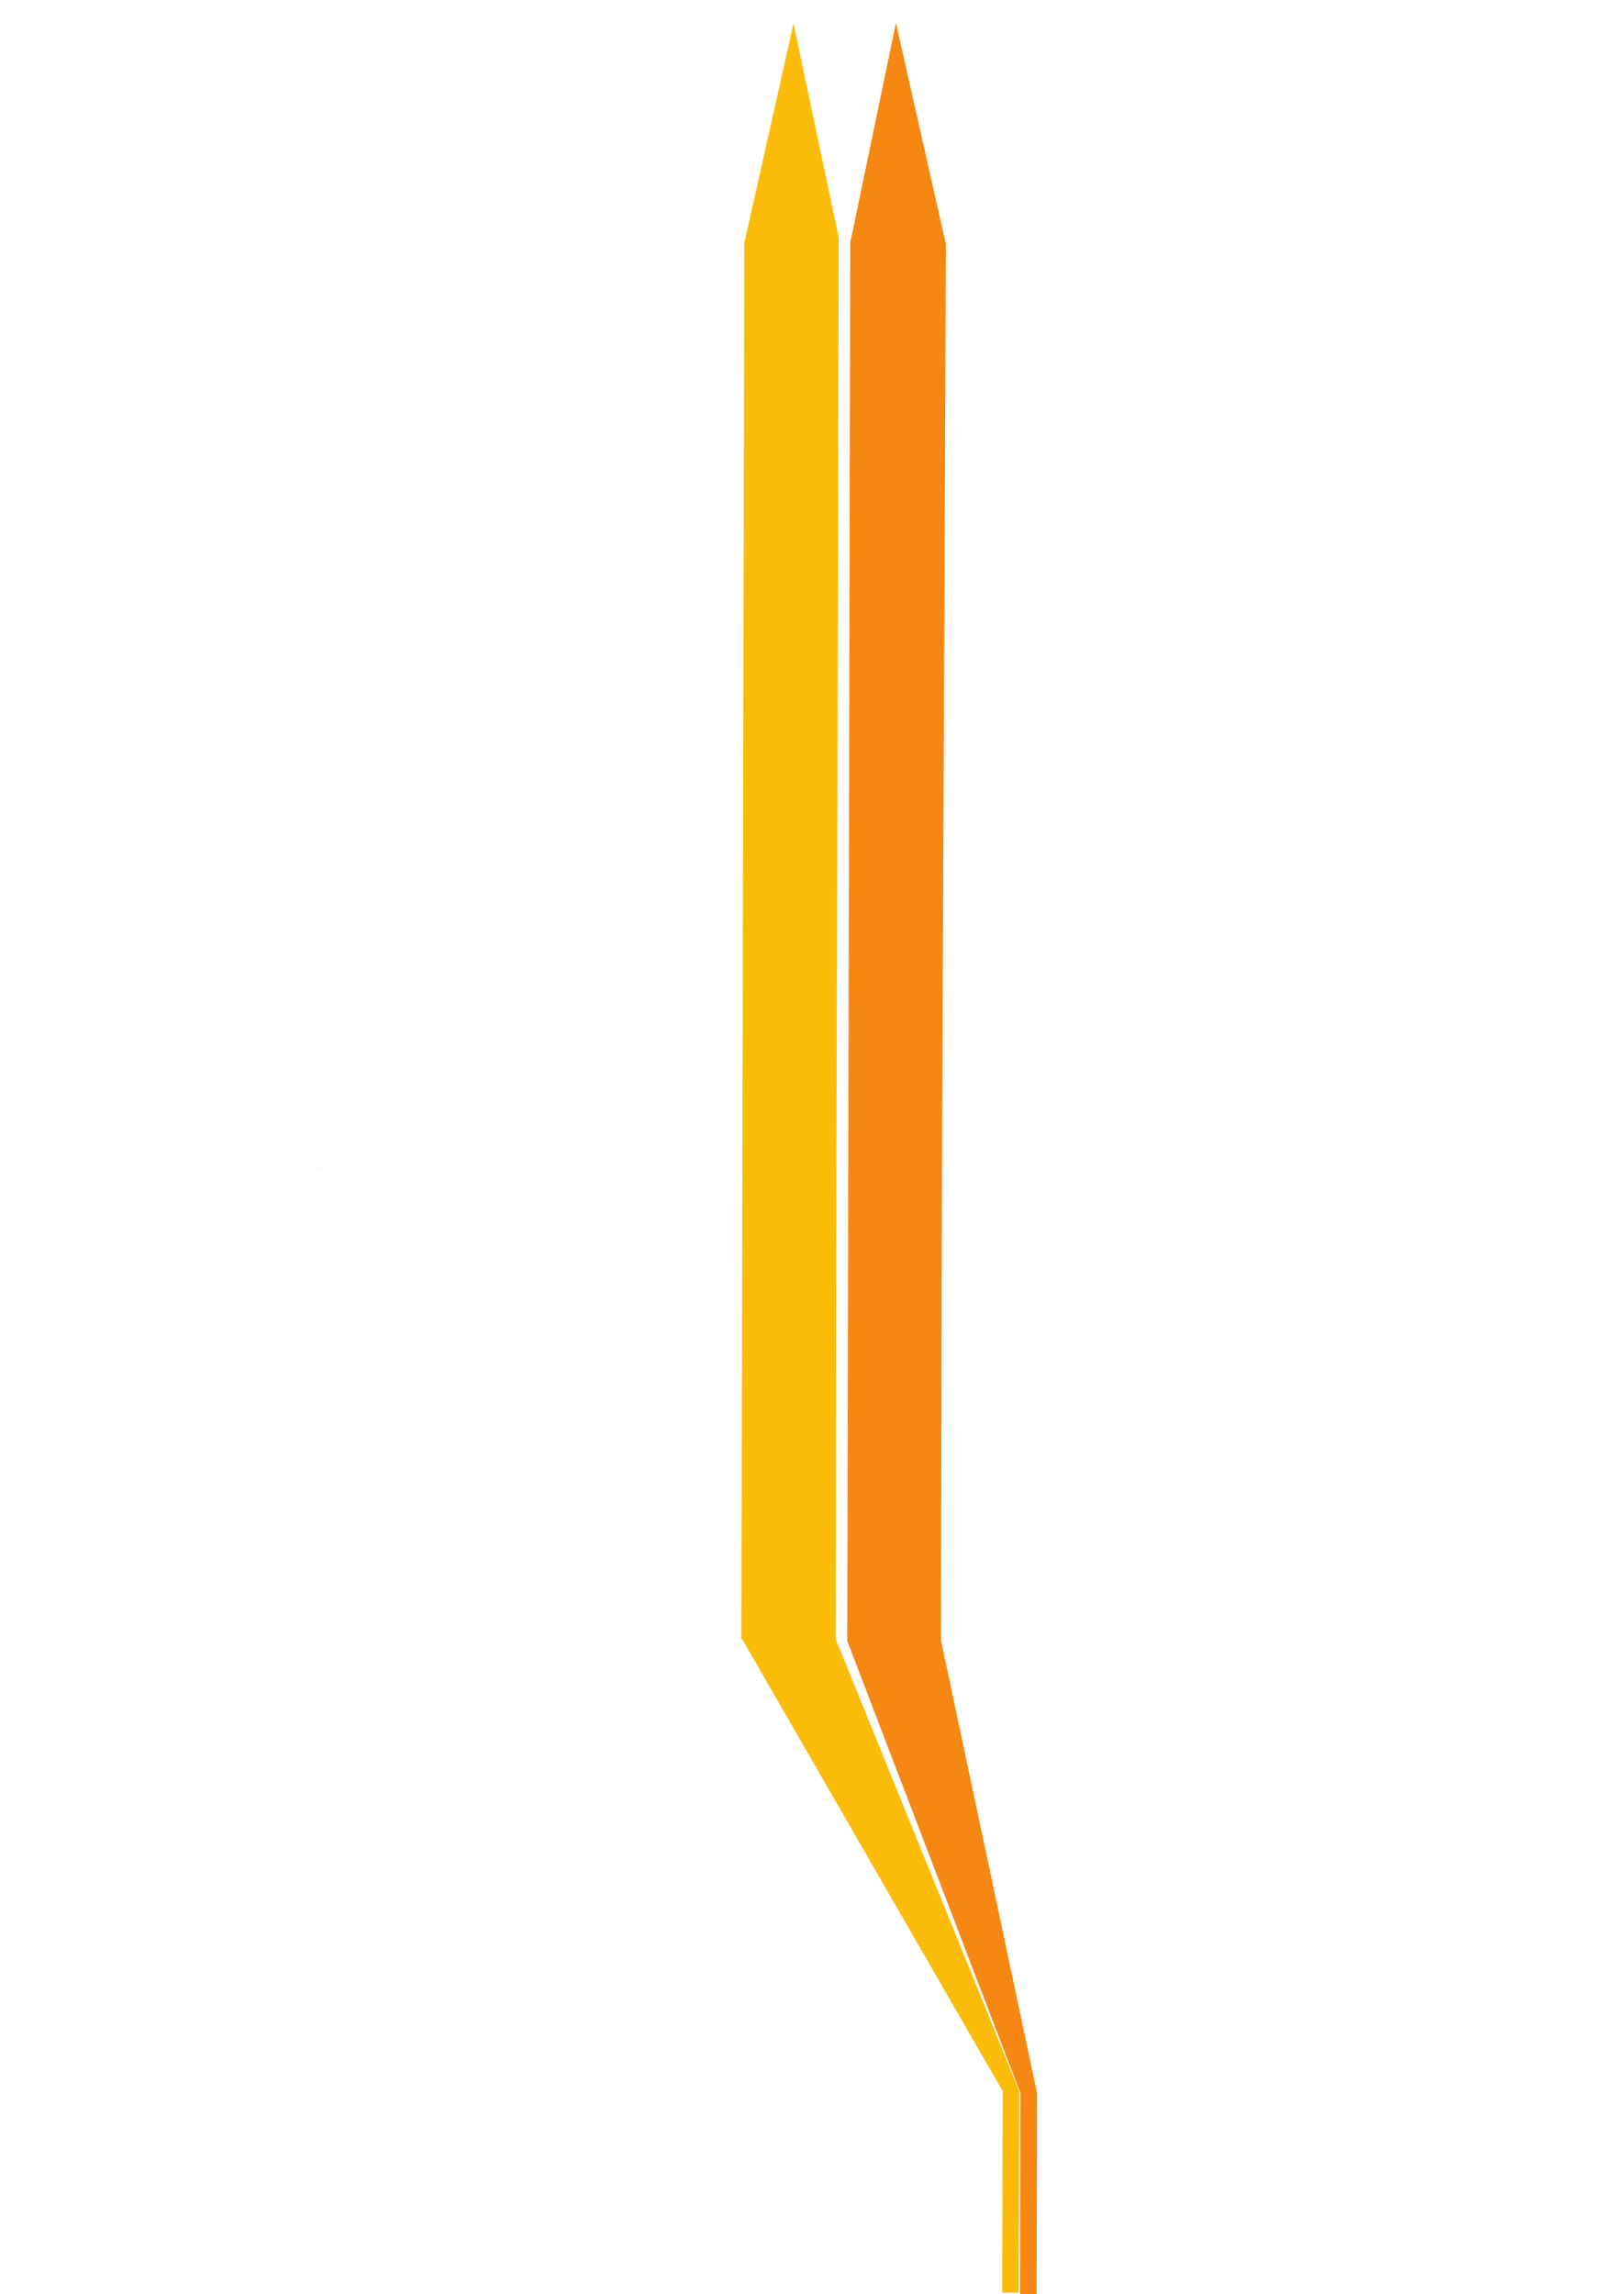 <svg width="991.2" height="1400" xmlns="http://www.w3.org/2000/svg">
 <defs>
  <clipPath id="clipPath34" clipPathUnits="userSpaceOnUse">
   <path id="path36" d="m5.242,6178.24l7924.35,0l0,289.992l-7924.35,0l0,-289.992z"/>
  </clipPath>
 </defs>
 <g>
  <title>Layer 1</title>
  <path id="path20" fill-rule="nonzero" fill="#fff200" transform="rotate(-179.82 511.087,387.941) "/>
  <rect fill="#f68712" stroke-linejoin="null" stroke-linecap="null" x="194" y="712.925" width="0.4" height="0.4" id="svg_30"/>
  <rect fill="#fbbc09" stroke-linejoin="null" stroke-linecap="null" x="654.8" y="749.725" width="0.4" height="0" id="svg_33"/>
  <g id="svg_37">
   <path id="path18" d="m621.783,1399.181c0.148,-72.237 0.253,-123.109 0.253,-123.109c-2.117,-5.218 -4.642,-11.429 -7.701,-18.967c-3.803,-9.361 -8.635,-21.259 -14.98,-36.887c-3.983,-9.809 -8.705,-21.437 -14.393,-35.445c-6.986,-17.203 -15.771,-38.841 -27.153,-66.869c-7.057,-17.367 -15.333,-37.75 -25.182,-62.009c-5.659,-13.938 -11.915,-29.345 -18.862,-46.446c-1.212,-2.985 -2.457,-6.049 -3.717,-9.154c0,0 0.142,-117.181 0.264,-216.679c0.235,-72.704 1.431,-571.82 1.619,-638.518l-27.629,-130.751l-30.003,133.966c-0.148,66.514 -1.803,851.166 -1.803,851.166l-0.011,-0c0.003,0.007 0.007,0.012 0.011,0.021l-0.002,0.939l0.548,0.006c1.668,2.892 3.318,5.759 4.925,8.549c9.867,17.123 18.752,32.537 26.794,46.49c13.99,24.277 25.753,44.681 35.776,62.068c16.176,28.066 28.662,49.731 38.591,66.961c8.089,14.027 14.799,25.676 20.458,35.496c9.022,15.652 15.893,27.569 21.297,36.95c4.365,7.573 11.057,19.048 11.096,19.048c0,0 -0.113,50.853 -0.274,123.064l10.077,0.108" fill-rule="nonzero" fill="#fbbc09"/>
   <path id="path16" d="m632.698,1400.735c0.154,-72.363 0.261,-123.324 0.261,-123.324c-1.103,-5.217 -2.42,-11.425 -4.02,-18.955c-1.984,-9.364 -4.51,-21.259 -7.825,-36.885c-2.08,-9.802 -4.546,-21.431 -7.519,-35.443c-3.65,-17.209 -8.24,-38.851 -14.191,-66.889c-3.685,-17.377 -8.014,-37.767 -13.163,-62.035c-2.959,-13.951 -6.23,-29.363 -9.861,-46.484c-0.634,-2.998 -1.288,-6.074 -1.949,-9.189l-0.101,-0.001c0,0 0.19,-117.213 0.353,-216.856c0.206,-72.917 2.448,-569.166 2.618,-635.78l-30.481,-134.849l-27.897,134.222c-0.148,66.614 -1.803,852.649 -1.803,852.649l-0.194,-0.002c0.065,0.171 0.129,0.334 0.193,0.503l-0,0.165l0.064,0.001c1.126,2.94 2.241,5.847 3.323,8.68c6.557,17.138 12.466,32.563 17.813,46.524c9.3,24.291 17.12,44.709 23.78,62.106c10.753,28.069 19.049,49.742 25.649,66.974c5.371,14.033 9.831,25.674 13.593,35.496c5.992,15.654 10.553,27.572 14.145,36.95c2.901,7.568 7.348,19.04 7.376,19.04c0,0 -0.114,50.94 -0.275,123.275l10.11,0.109" fill-rule="nonzero" fill="#f68712"/>
  </g>
 </g>
</svg>